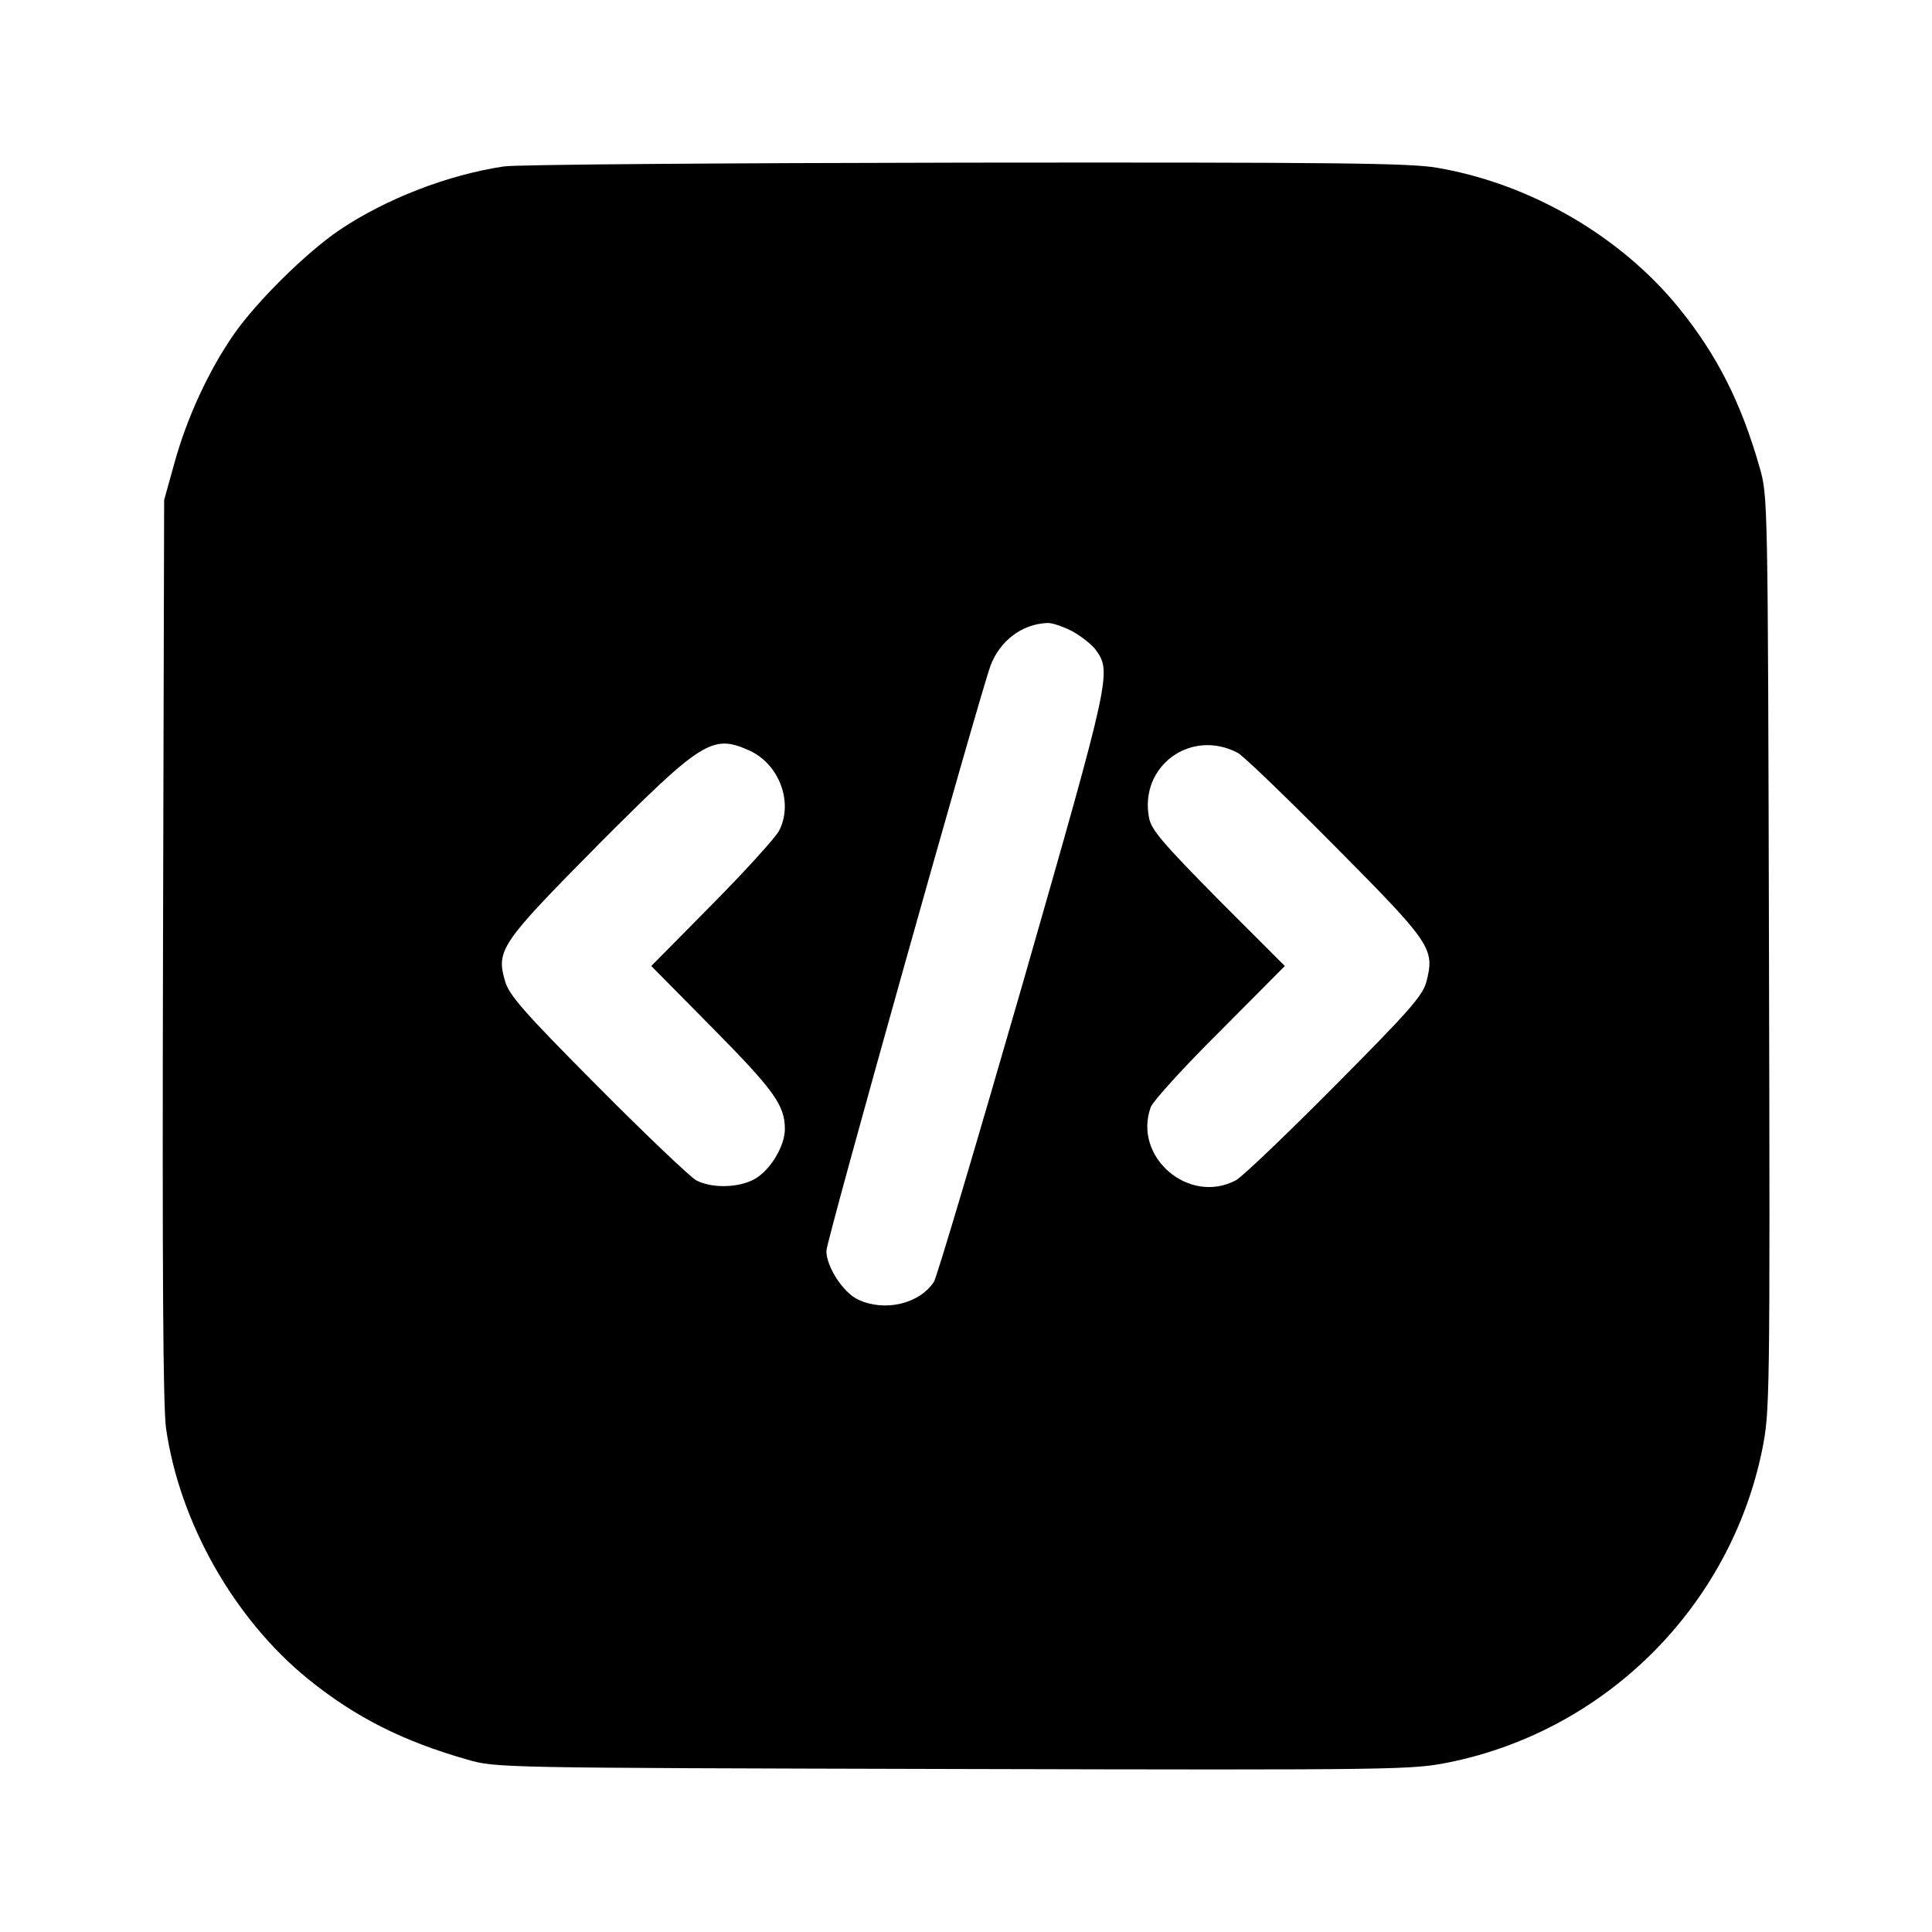 <?xml version="1.0" standalone="no"?>
<!DOCTYPE svg PUBLIC "-//W3C//DTD SVG 20010904//EN"
 "http://www.w3.org/TR/2001/REC-SVG-20010904/DTD/svg10.dtd">
<svg version="1.0" xmlns="http://www.w3.org/2000/svg"
 width="512pt" height="512pt" viewBox="0 0 512 512"
 preserveAspectRatio="xMidYMid meet">
<g transform="translate(0,512) scale(0.1,-0.1)"
fill="#000000" stroke="none">
<path d="M1336 4679 c-148 -22 -312 -85 -437 -169 -88 -60 -219 -189 -280
-277 -67 -97 -124 -221 -157 -341 l-27 -97 -3 -1190 c-2 -854 0 -1212 8 -1270
36 -251 181 -506 377 -665 125 -101 250 -164 421 -213 77 -22 77 -22 1289 -25
1197 -3 1214 -2 1315 18 415 85 743 413 828 828 20 102 21 118 18 1315 -3
1212 -3 1212 -25 1289 -49 171 -112 296 -213 421 -154 190 -392 329 -639 372
-71 13 -265 15 -1250 14 -641 -1 -1193 -5 -1225 -10z m1504 -1231 c24 -13 52
-35 63 -49 43 -60 43 -63 -192 -883 -122 -423 -228 -780 -236 -793 -39 -59
-131 -80 -201 -47 -40 19 -84 87 -84 129 0 27 403 1462 435 1551 25 66 83 110
150 113 12 1 41 -9 65 -21z m-854 -317 c79 -36 117 -137 79 -212 -10 -19 -90
-107 -178 -196 l-161 -163 162 -164 c163 -165 192 -205 192 -268 0 -45 -38
-108 -79 -132 -42 -24 -114 -26 -156 -4 -16 9 -134 121 -262 250 -193 194
-233 240 -244 276 -25 84 -13 101 244 361 278 279 305 296 403 252z m1294 -6
c14 -7 129 -118 257 -247 256 -258 266 -272 243 -360 -10 -37 -45 -77 -243
-276 -128 -129 -245 -241 -262 -250 -125 -66 -274 63 -225 195 6 15 88 106
183 200 l172 173 -177 177 c-148 150 -177 184 -183 216 -26 137 111 237 235
172z"/>
</g>
</svg>
